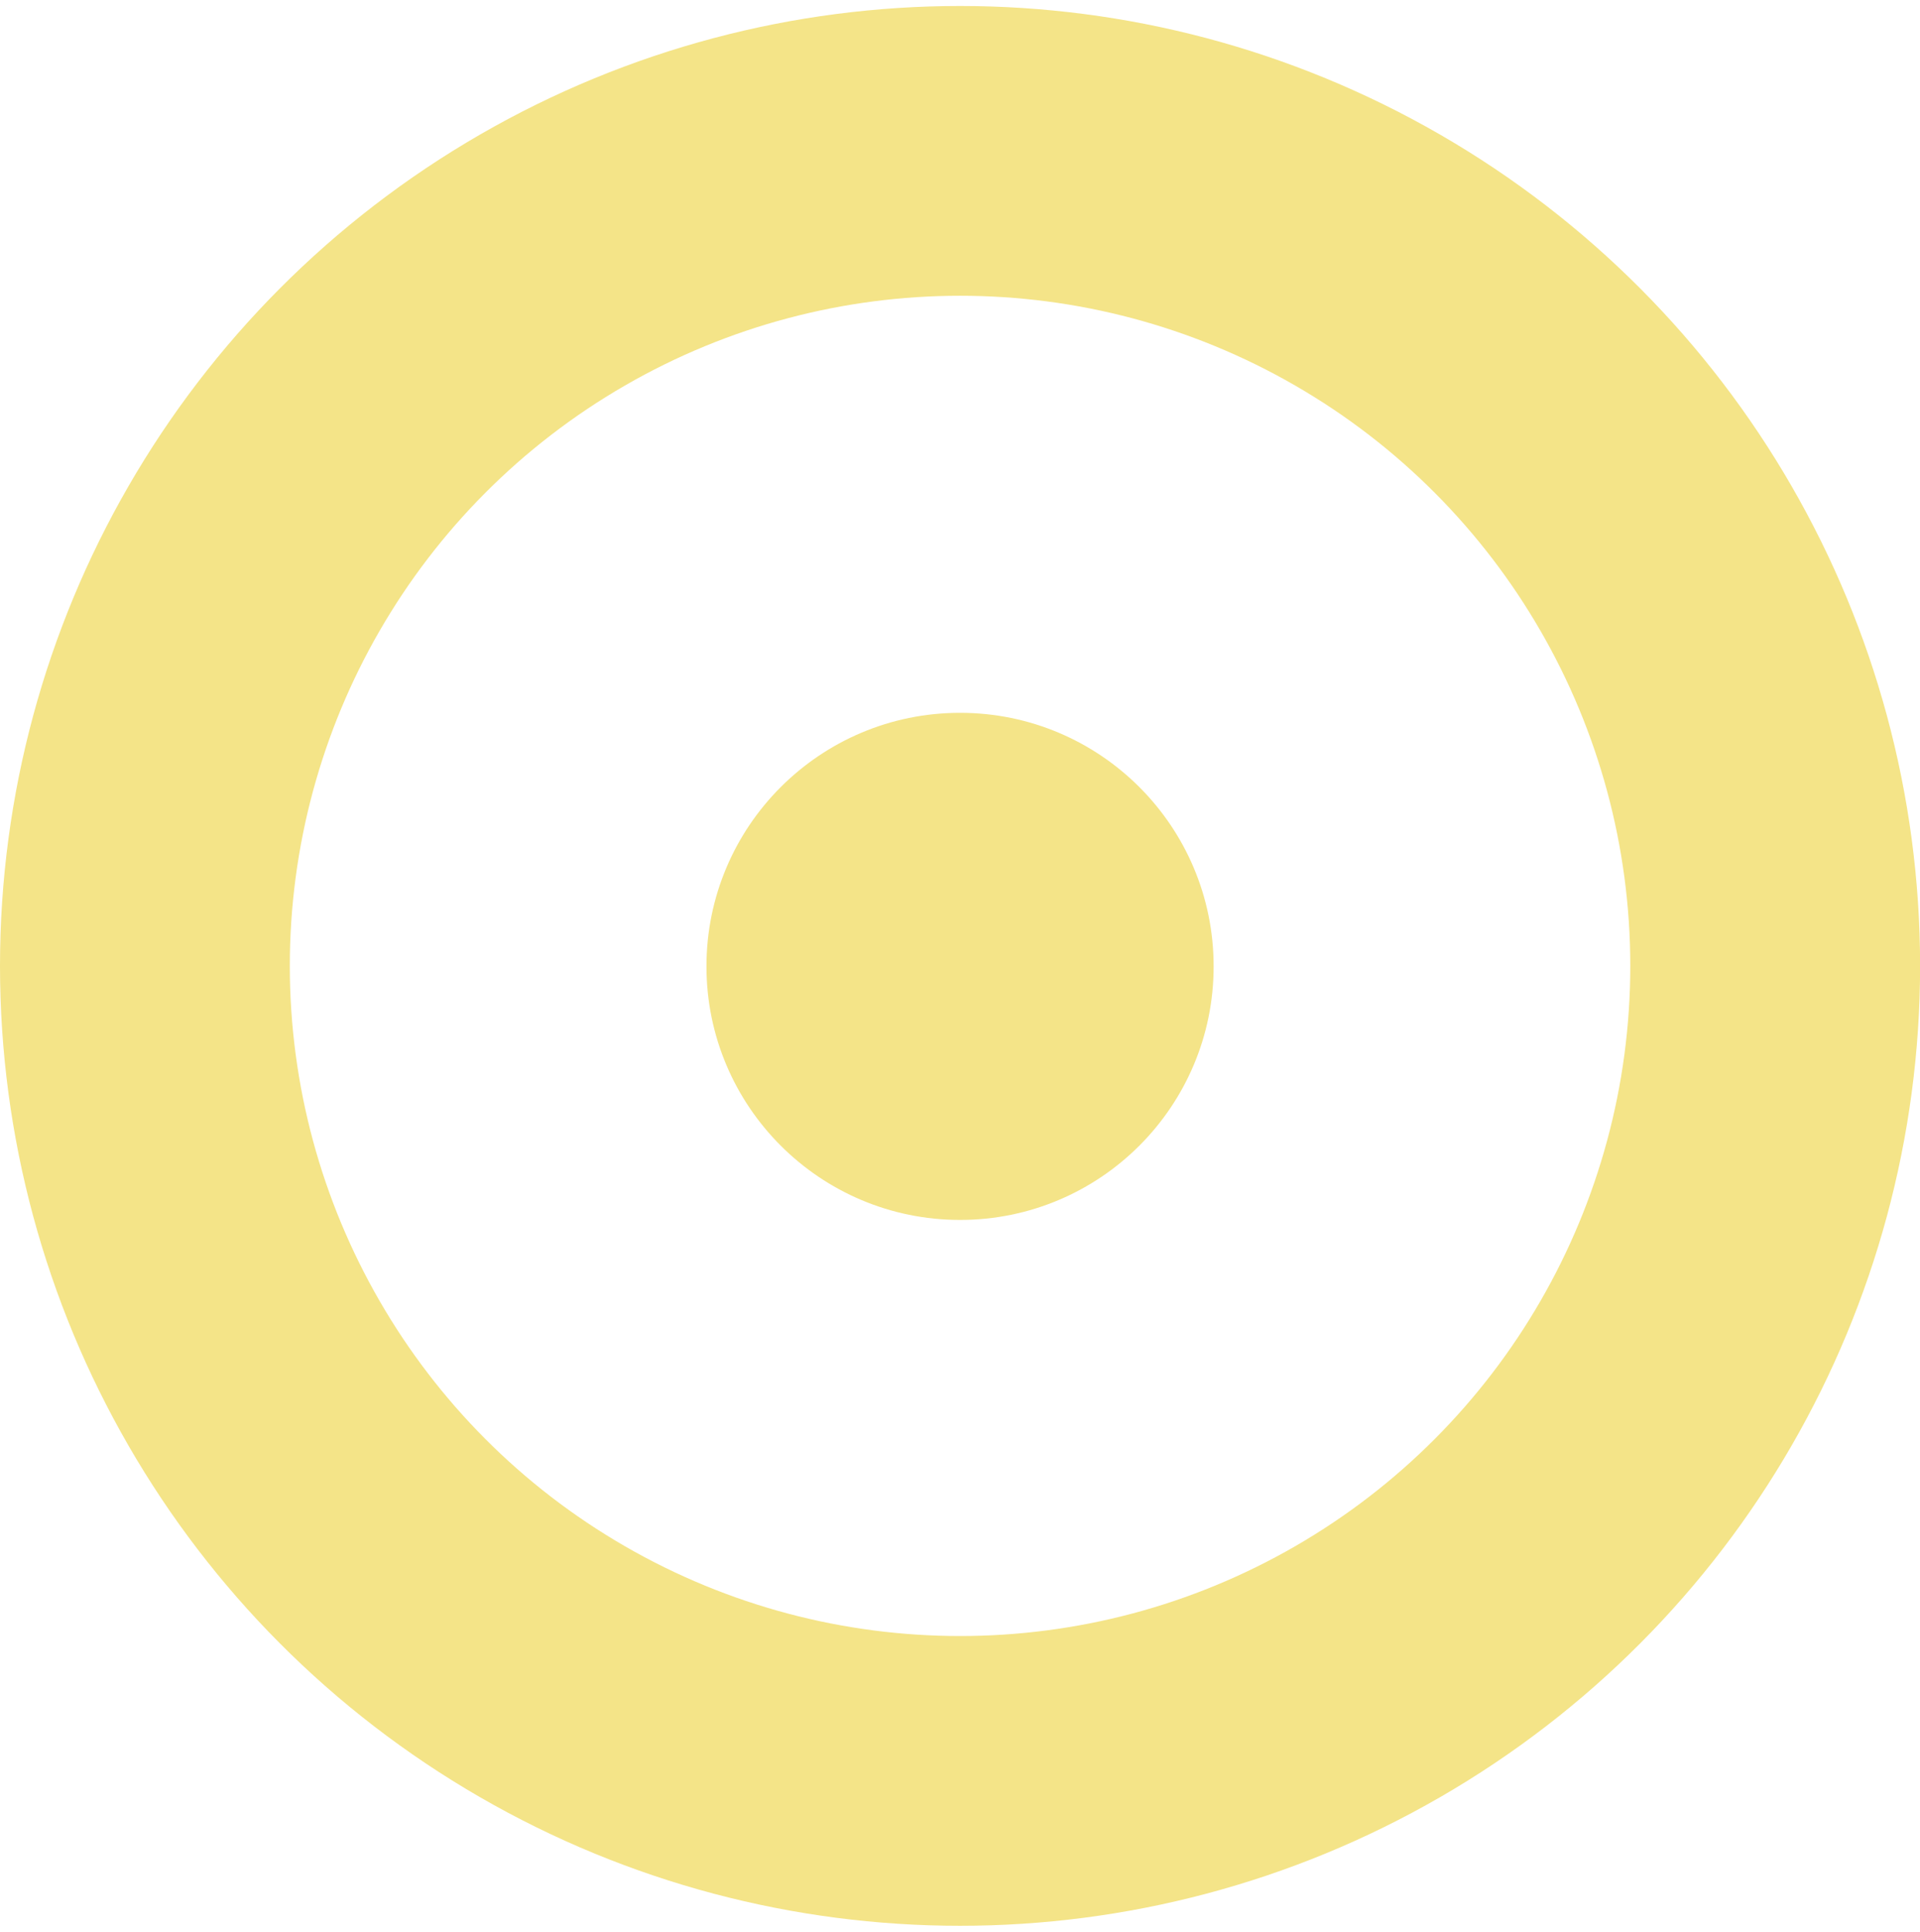 <svg id="_1_dots_copy_4" data-name="1 dots copy 4" xmlns="http://www.w3.org/2000/svg" width="19.875" height="20" viewBox="0 0 19.875 20">
<defs>
    <style>
      .cls-1 {
        fill: none;
        stroke: #f4e488;
        stroke-width: 3px;
      }

      .cls-2 {
        fill: #f4e488;
      }
    </style>
  </defs>
  <circle class="cls-1" cx="9.938" cy="10" r="8.438"/>
  <ellipse id="Ellipse_2_copy_5" data-name="Ellipse 2 copy 5" class="cls-2" cx="9.938" cy="10.005" rx="2.625" ry="2.625"/>
</svg>
